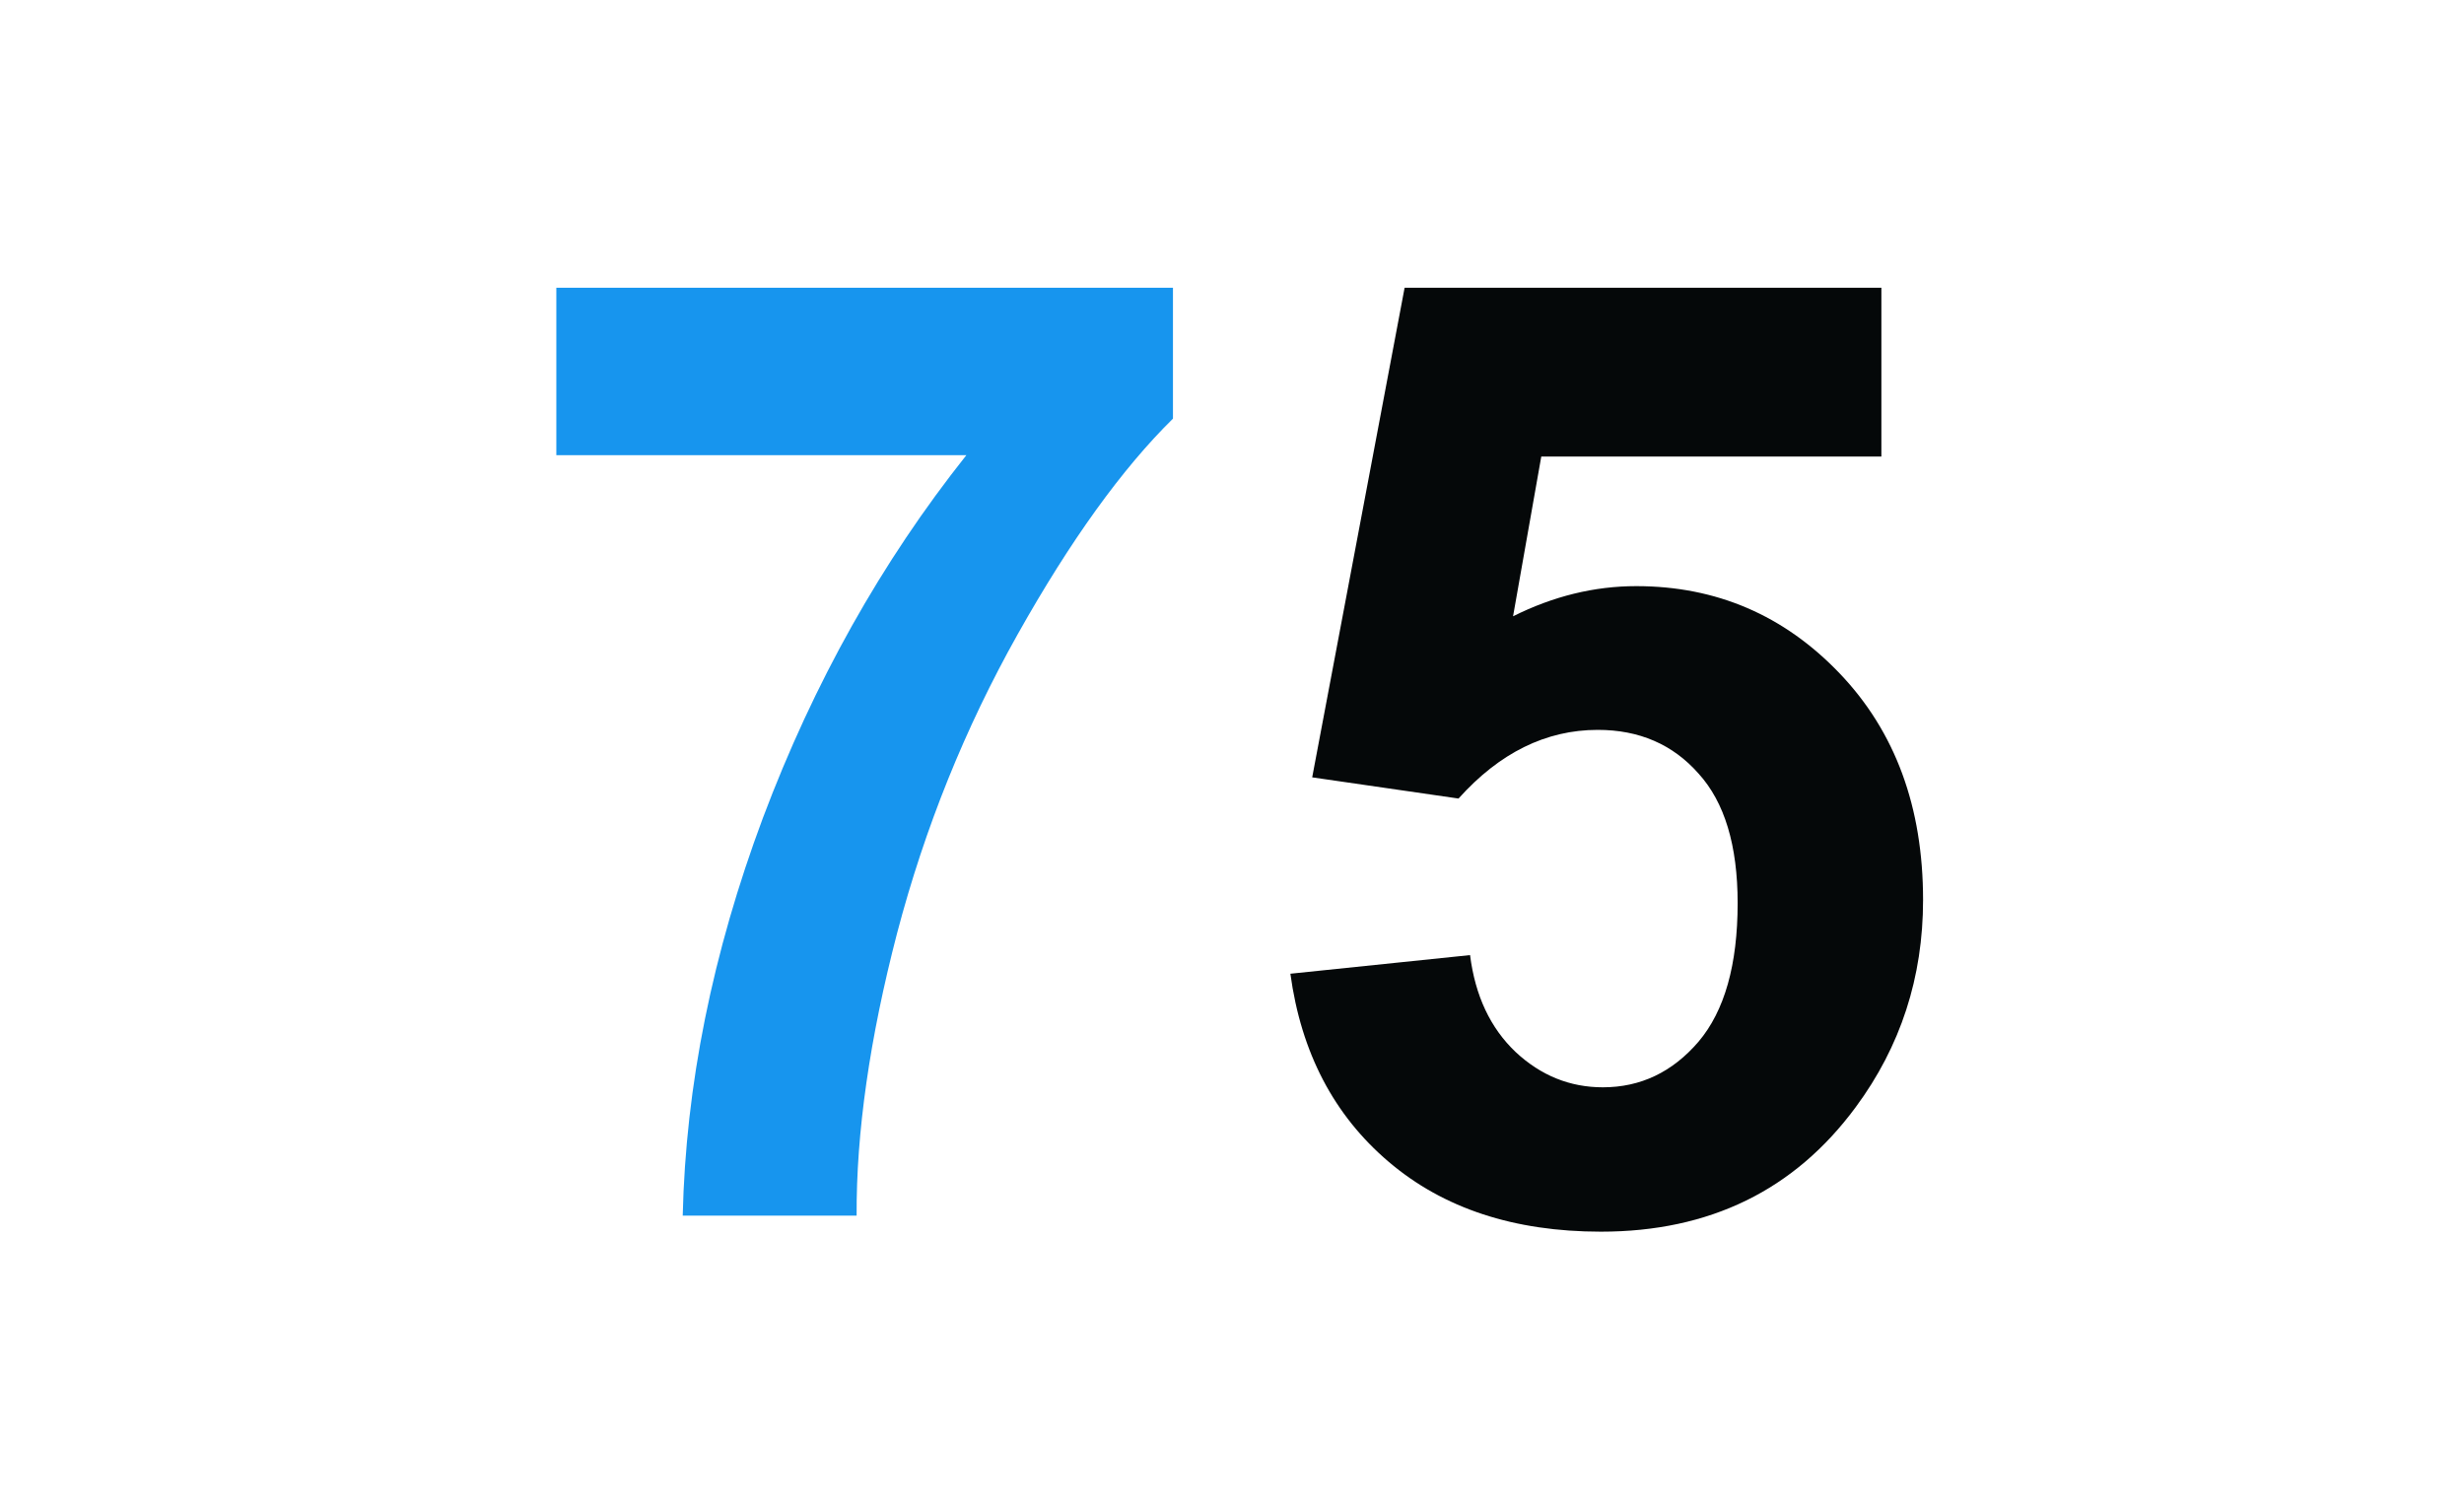 <svg width="75" height="46" viewBox="0 0 75 46" fill="none" xmlns="http://www.w3.org/2000/svg">
<path d="M16.934 13.855V8.758H35.703V12.742C34.154 14.266 32.578 16.453 30.977 19.305C29.375 22.156 28.151 25.19 27.305 28.406C26.471 31.609 26.061 34.474 26.074 37H20.781C20.872 33.042 21.686 29.005 23.223 24.891C24.772 20.776 26.836 17.098 29.414 13.855H16.934Z" fill="#1795EE"/>
<path d="M39.277 29.637L44.746 29.07C44.902 30.307 45.365 31.29 46.133 32.02C46.901 32.736 47.786 33.094 48.789 33.094C49.935 33.094 50.905 32.632 51.699 31.707C52.493 30.77 52.891 29.363 52.891 27.488C52.891 25.73 52.493 24.415 51.699 23.543C50.918 22.658 49.896 22.215 48.633 22.215C47.057 22.215 45.645 22.912 44.395 24.305L39.941 23.66L42.754 8.758H57.266V13.895H46.914L46.055 18.758C47.279 18.146 48.529 17.84 49.805 17.84C52.24 17.84 54.303 18.725 55.996 20.496C57.689 22.267 58.535 24.565 58.535 27.391C58.535 29.747 57.852 31.85 56.484 33.699C54.622 36.225 52.038 37.488 48.73 37.488C46.087 37.488 43.932 36.779 42.266 35.359C40.599 33.94 39.603 32.033 39.277 29.637Z" fill="#050809"/>
</svg>
